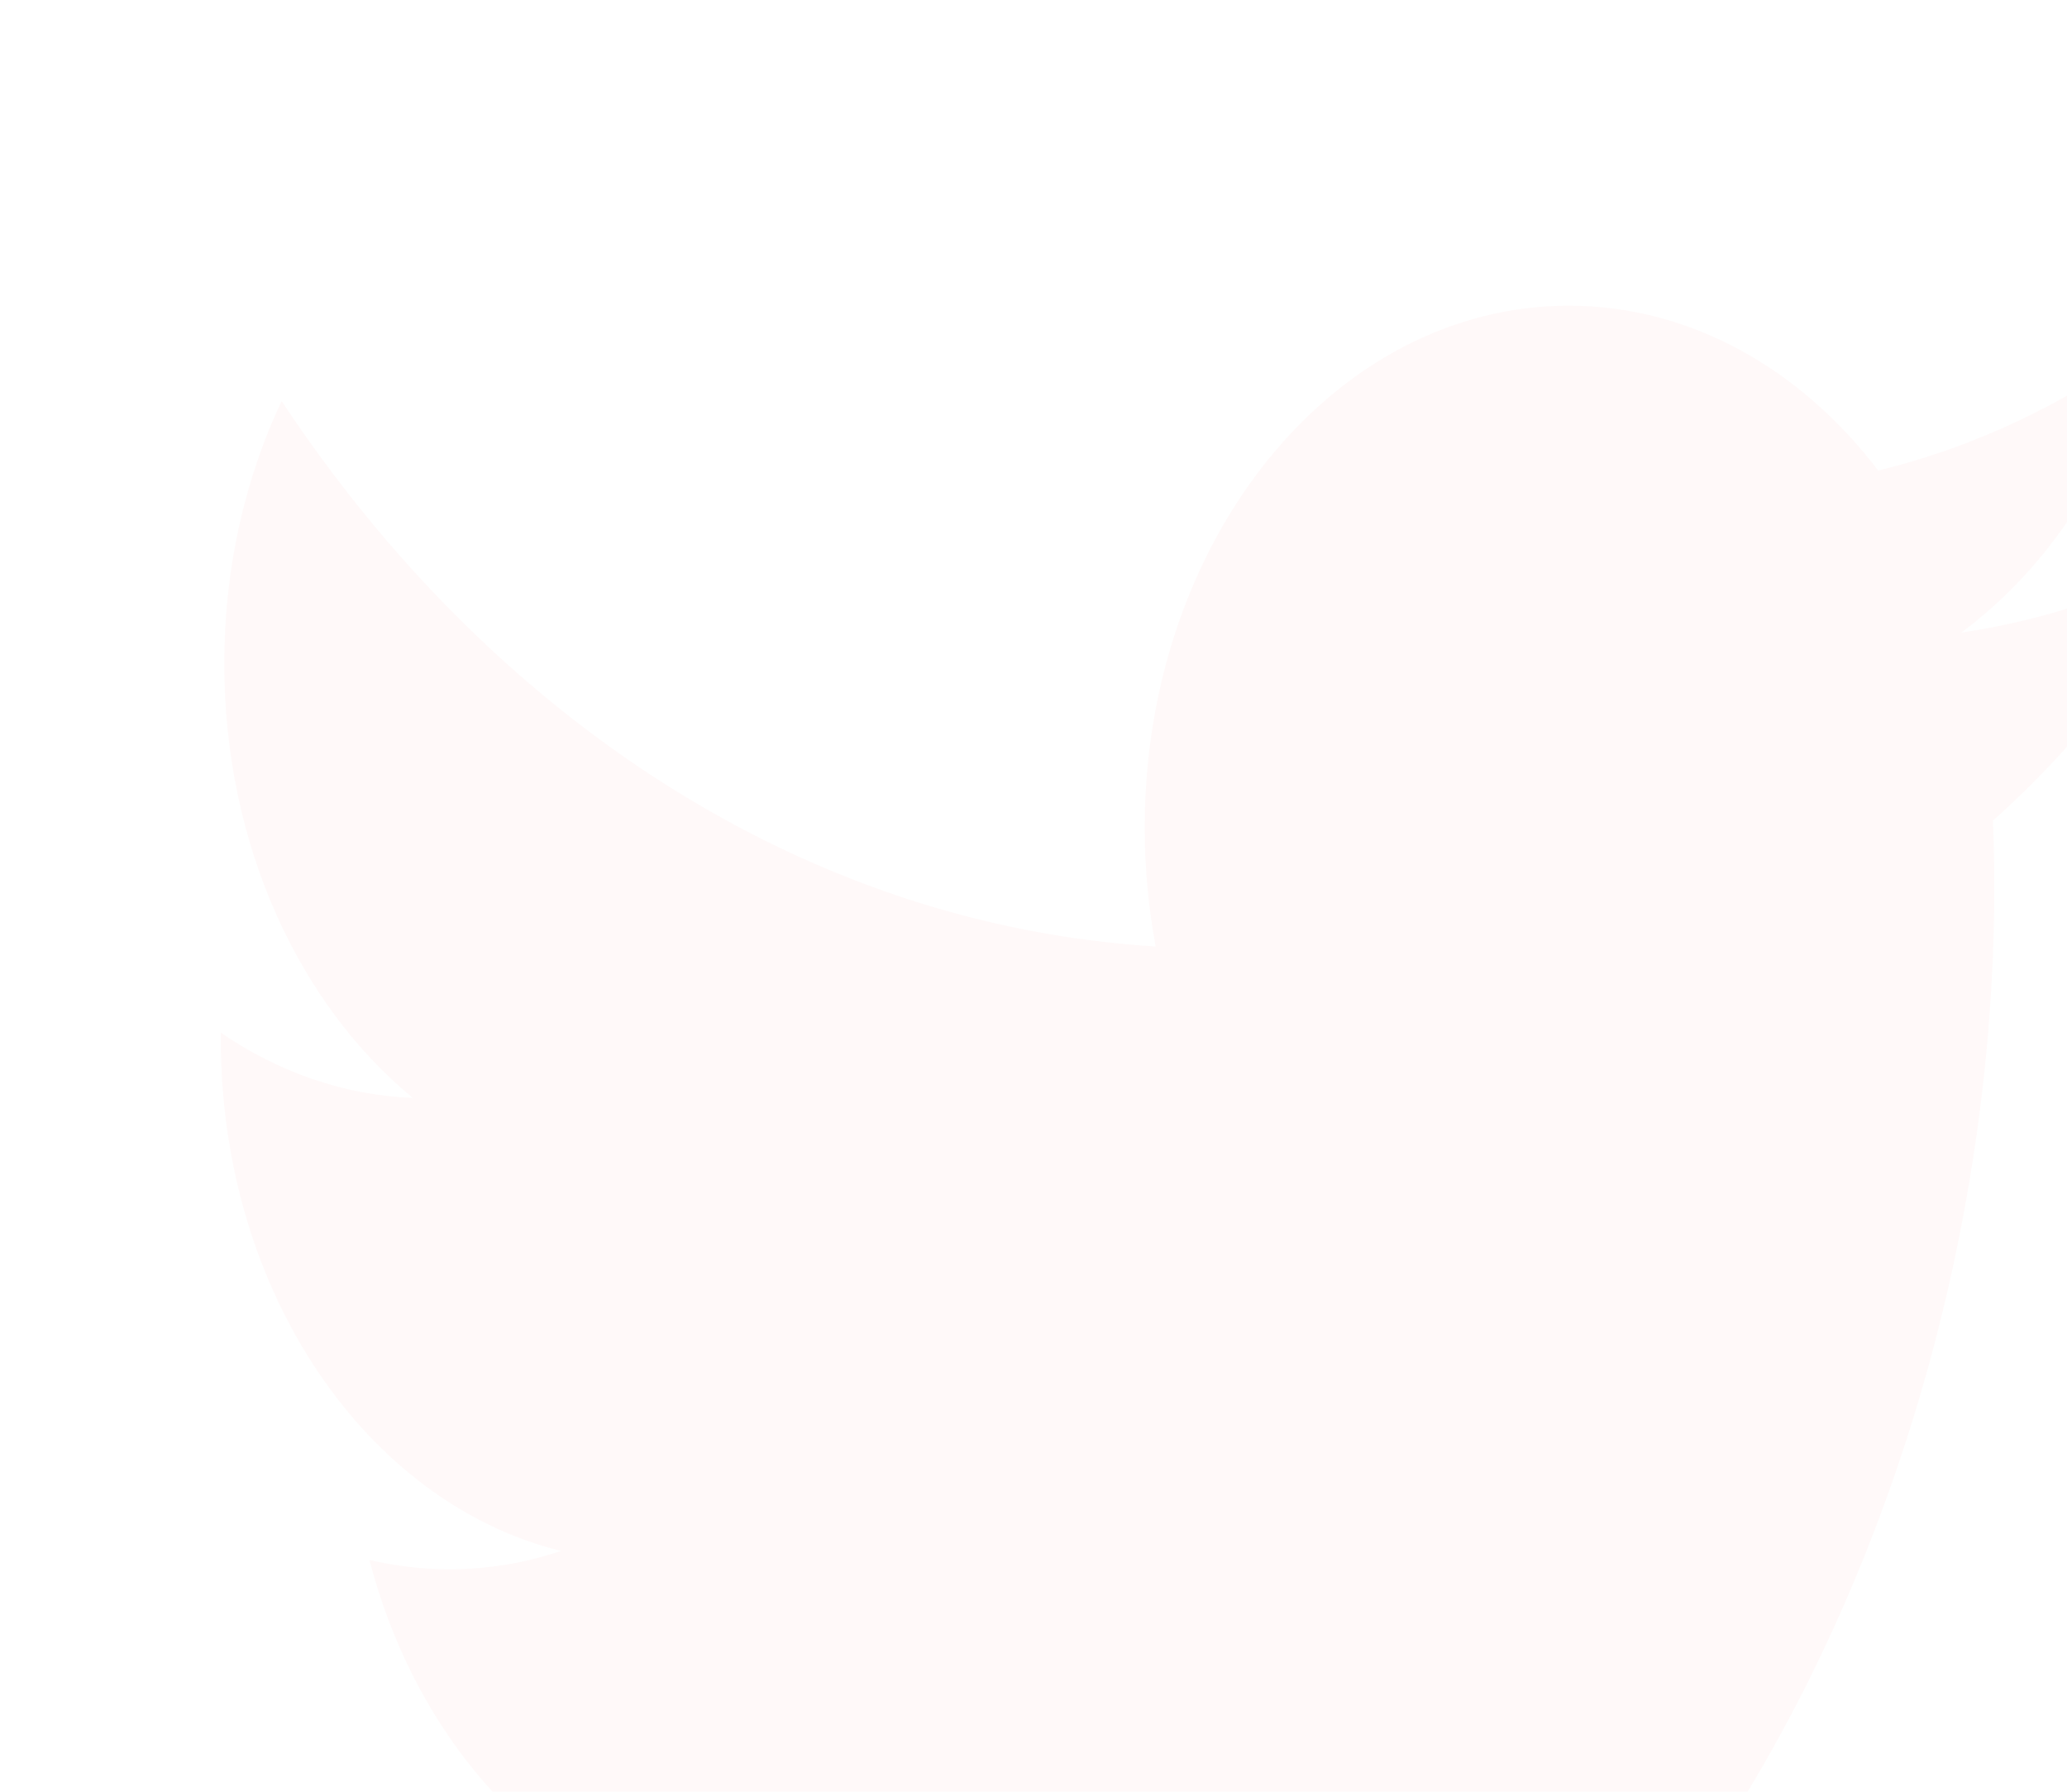 <svg width="30" height="26" viewBox="0 0 30 26" fill="none" xmlns="http://www.w3.org/2000/svg">
<g filter="url(#filter0_d_1_15)">
<path d="M31.999 3.987C30.895 4.59 29.709 4.997 28.464 5.18C29.735 4.243 30.71 2.759 31.169 0.99C29.981 1.857 28.663 2.488 27.26 2.828C26.138 1.356 24.538 0.436 22.769 0.436C19.369 0.436 16.614 3.828 16.614 8.009C16.614 8.603 16.67 9.182 16.773 9.735C11.659 9.419 7.124 6.404 4.087 1.82C3.559 2.939 3.255 4.24 3.255 5.63C3.255 8.257 4.341 10.575 5.992 11.932C4.984 11.893 4.034 11.552 3.205 10.986C3.205 11.018 3.205 11.048 3.205 11.081C3.205 14.751 5.325 17.812 8.142 18.506C7.626 18.68 7.082 18.772 6.52 18.772C6.124 18.772 5.737 18.724 5.362 18.637C6.146 21.646 8.419 23.837 11.112 23.898C9.006 25.929 6.352 27.14 3.468 27.14C2.972 27.14 2.481 27.105 1.999 27.034C4.723 29.182 7.957 30.436 11.434 30.436C22.755 30.436 28.944 18.895 28.944 8.887C28.944 8.559 28.938 8.232 28.926 7.907C30.13 6.838 31.174 5.505 31.999 3.987Z" fill="#FFF9F9"/>
</g>
<defs>
<filter id="filter0_d_1_15" x="-2.001" y="0.436" width="38" height="38" filterUnits="userSpaceOnUse" color-interpolation-filters="sRGB">
<feFlood flood-opacity="0" result="BackgroundImageFix"/>
<feColorMatrix in="SourceAlpha" type="matrix" values="0 0 0 0 0 0 0 0 0 0 0 0 0 0 0 0 0 0 127 0" result="hardAlpha"/>
<feOffset dy="4"/>
<feGaussianBlur stdDeviation="2"/>
<feComposite in2="hardAlpha" operator="out"/>
<feColorMatrix type="matrix" values="0 0 0 0 0 0 0 0 0 0 0 0 0 0 0 0 0 0 0.25 0"/>
<feBlend mode="normal" in2="BackgroundImageFix" result="effect1_dropShadow_1_15"/>
<feBlend mode="normal" in="SourceGraphic" in2="effect1_dropShadow_1_15" result="shape"/>
</filter>
</defs>
</svg>
